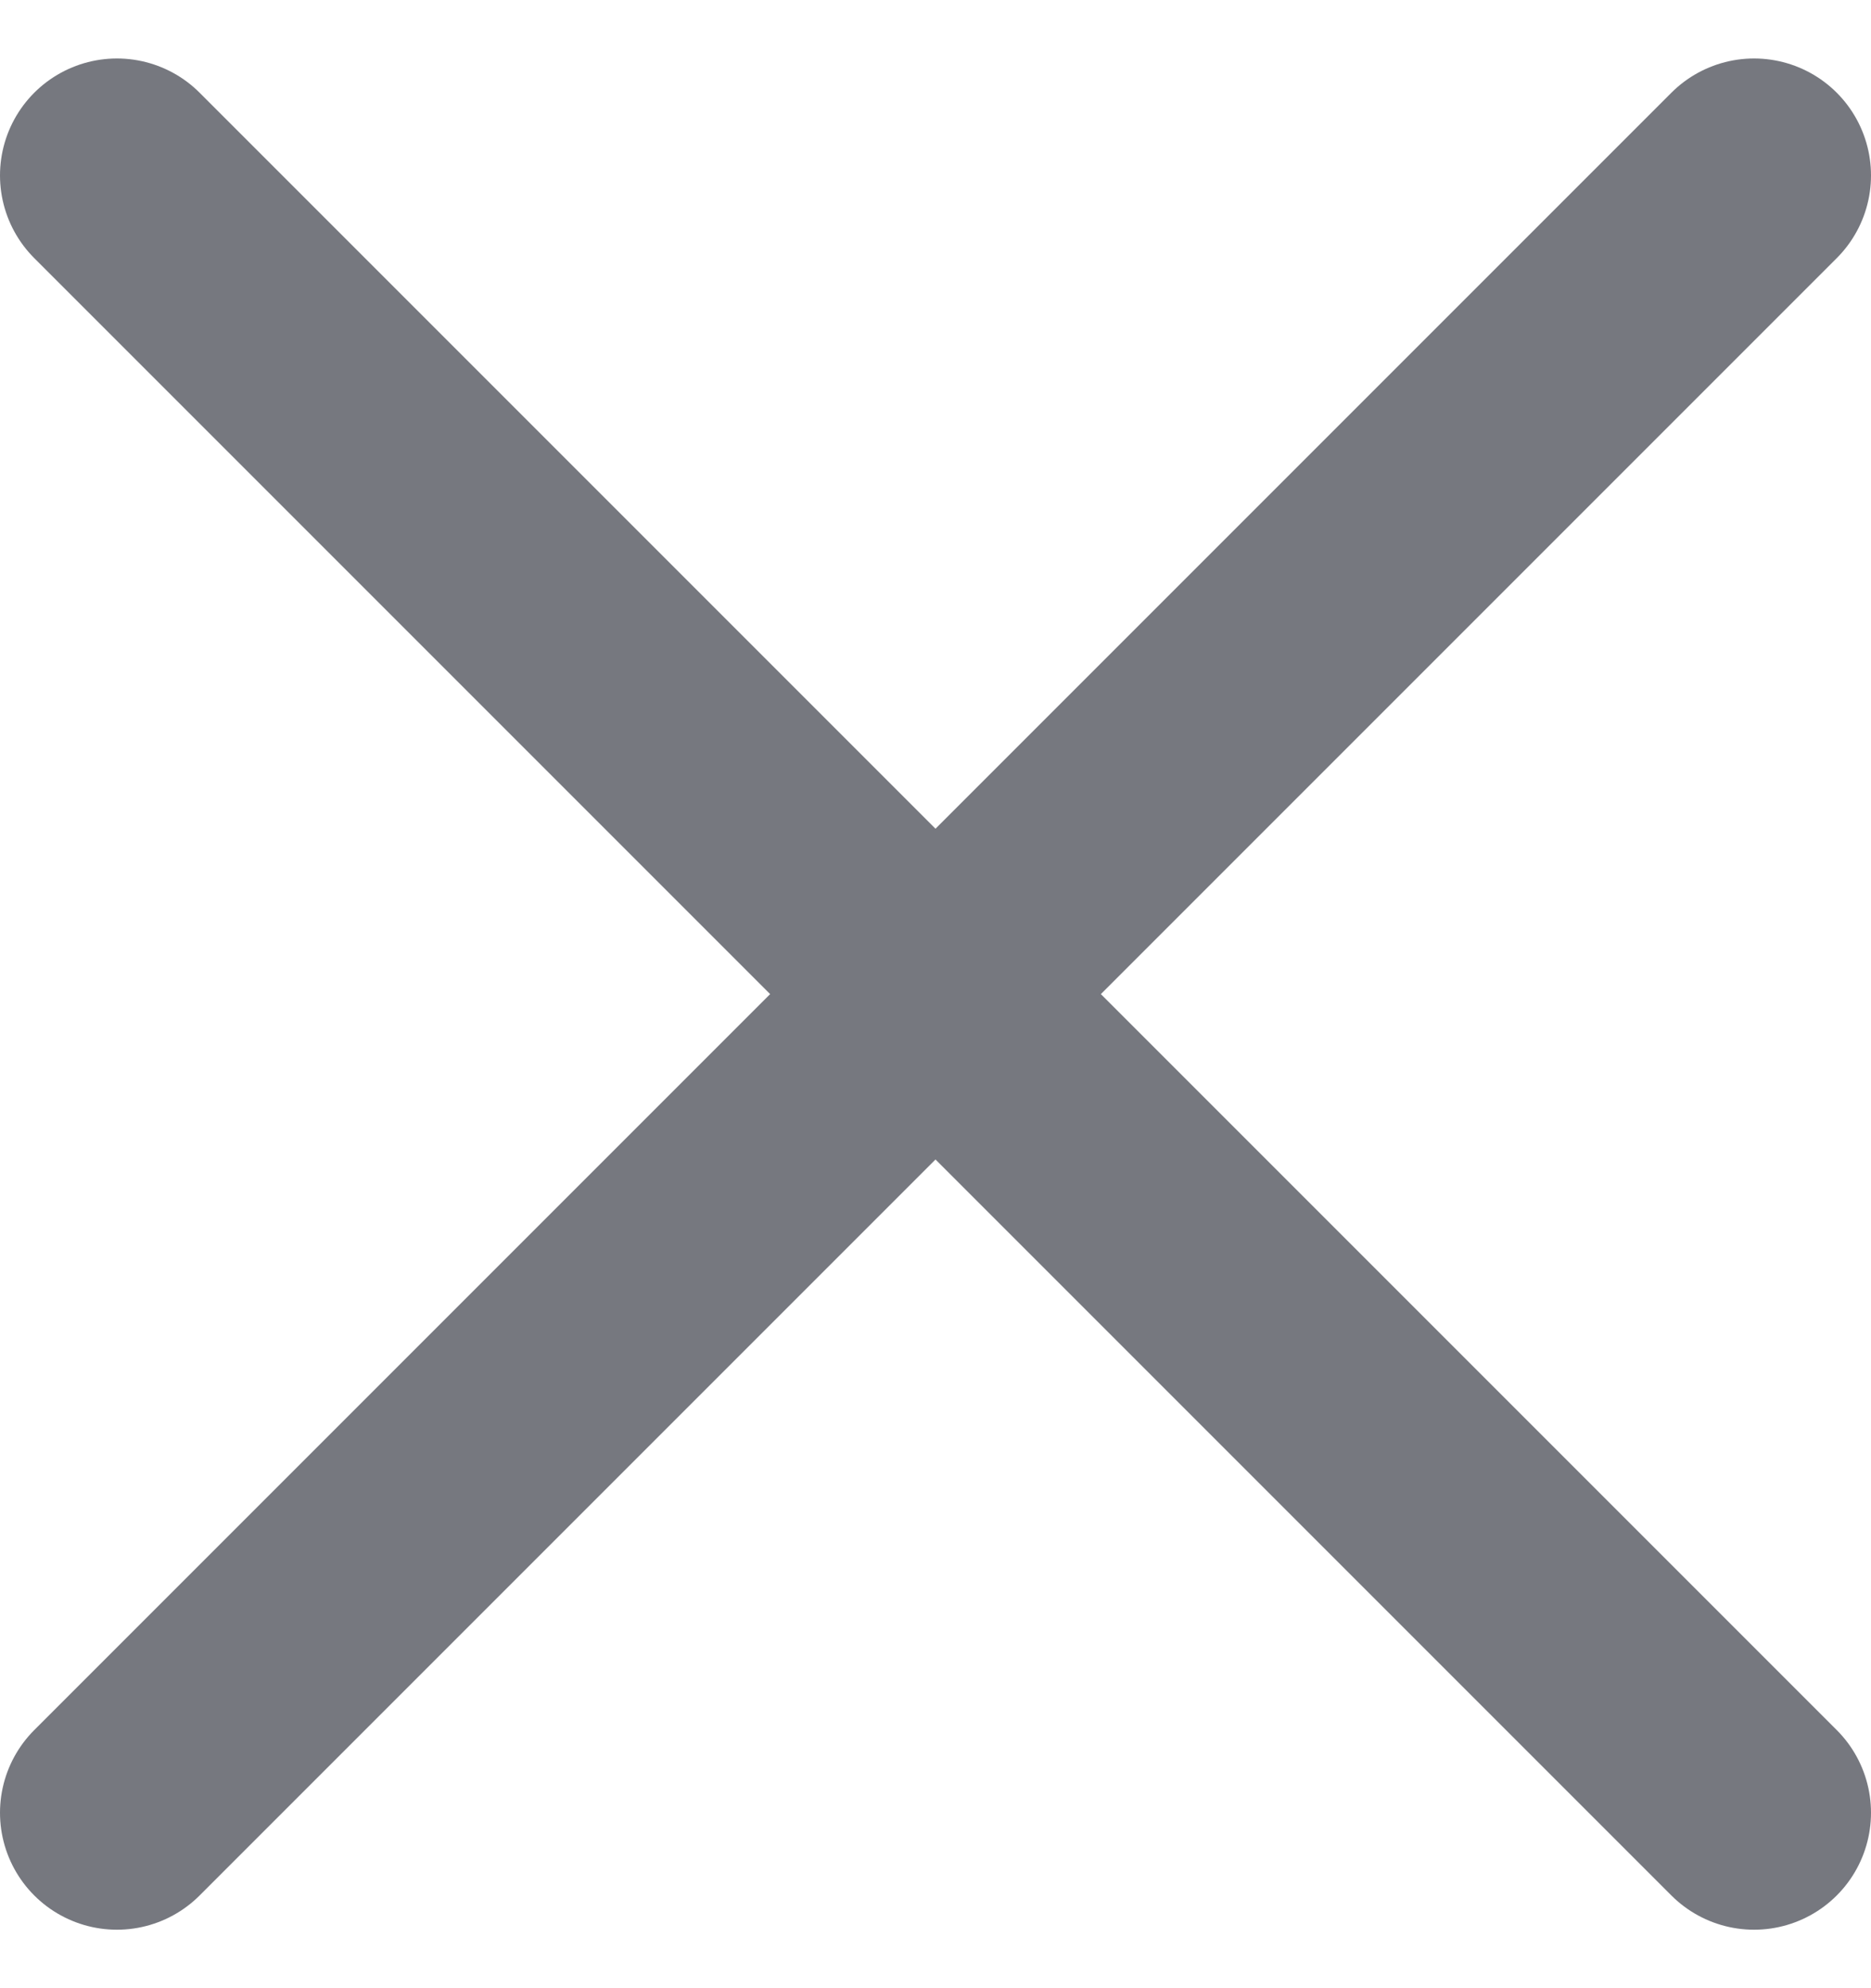 <svg width="16" height="17" viewBox="0 0 16 17" fill="none" xmlns="http://www.w3.org/2000/svg">
<path d="M15 1.5L1 15.5M15 15.5L1 1.5" stroke="#76787F" stroke-width="2" stroke-linecap="round"/>
</svg>
